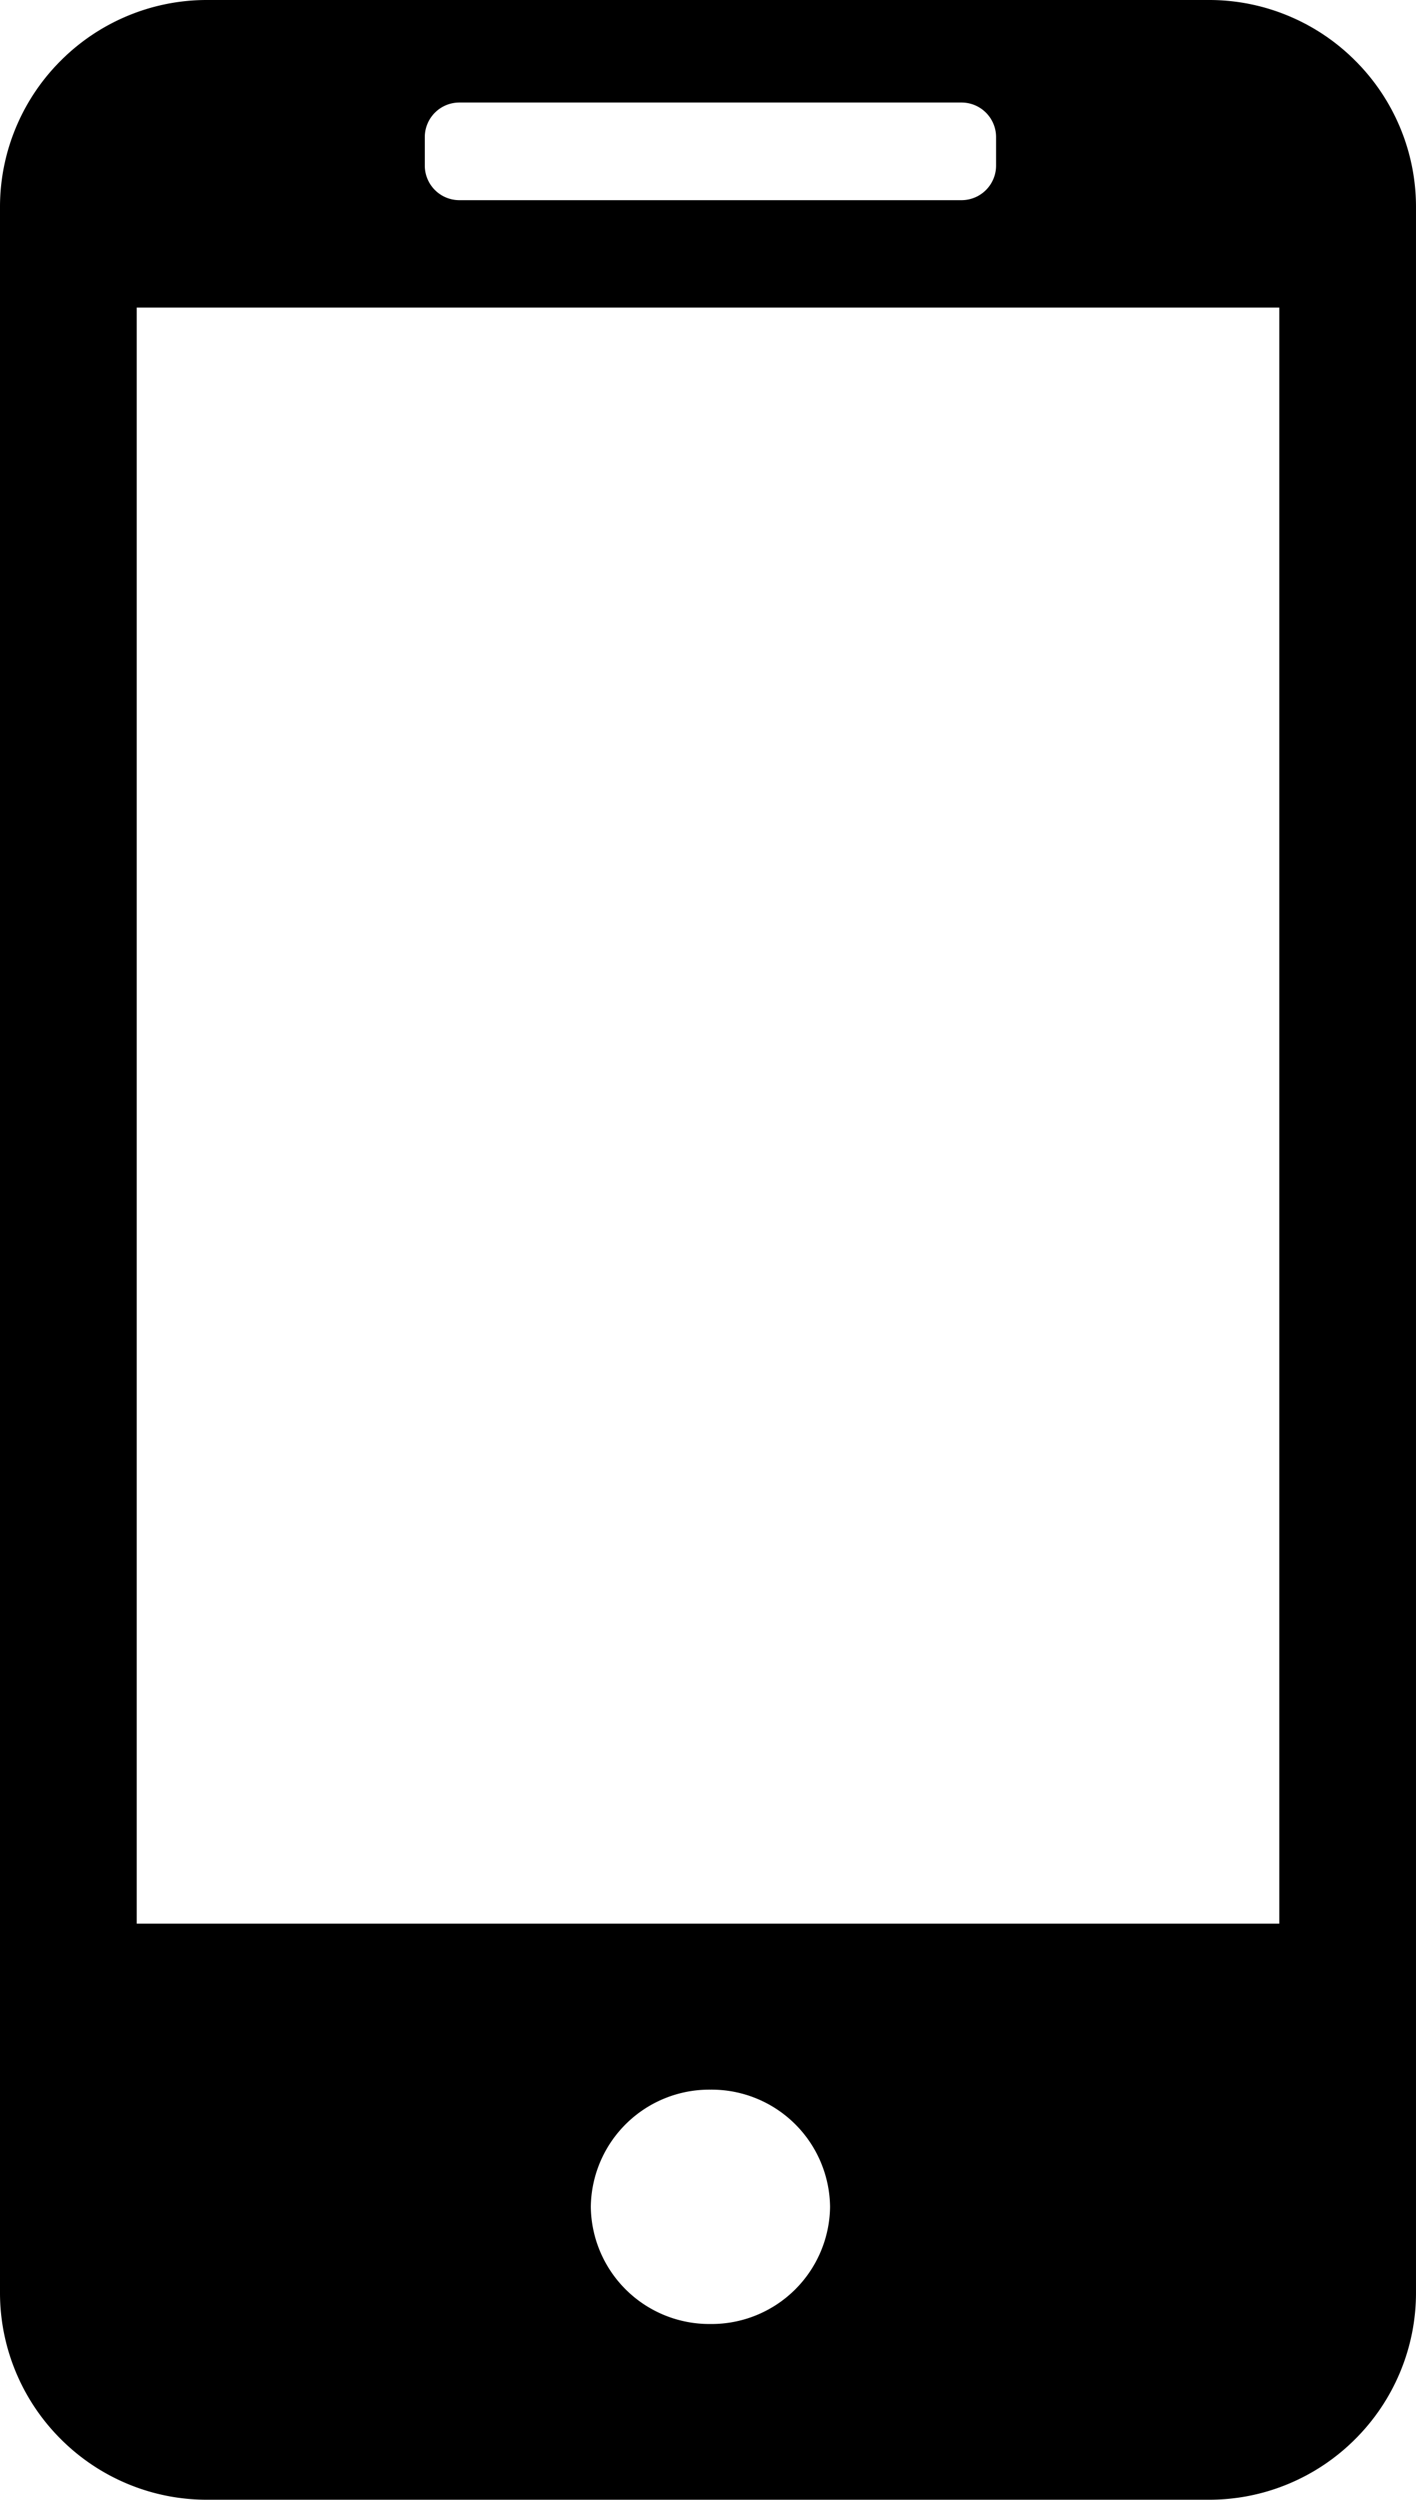 <svg xmlns="http://www.w3.org/2000/svg" width="246.001" height="434" viewBox="0 0 246.001 434">
  <path id="Subtraction_3" data-name="Subtraction 3" d="M-940,434h-174a35.78,35.78,0,0,1-14.012-2.829,35.889,35.889,0,0,1-11.443-7.716,35.876,35.876,0,0,1-7.715-11.443A35.771,35.771,0,0,1-1150,398V36a35.777,35.777,0,0,1,2.83-14.013,35.873,35.873,0,0,1,7.715-11.443,35.859,35.859,0,0,1,11.443-7.715A35.775,35.775,0,0,1-1114,0h174a35.77,35.77,0,0,1,14.013,2.83,35.837,35.837,0,0,1,11.443,7.715,35.866,35.866,0,0,1,7.716,11.443A35.77,35.77,0,0,1-904,36V398a35.763,35.763,0,0,1-2.829,14.013,35.867,35.867,0,0,1-7.716,11.443,35.875,35.875,0,0,1-11.443,7.716A35.775,35.775,0,0,1-940,434Zm-86.575-71.2a20.59,20.59,0,0,0-20.783,20.344,20.59,20.59,0,0,0,20.783,20.344,20.59,20.59,0,0,0,20.782-20.344A20.59,20.59,0,0,0-1026.575,362.8ZM-1126.248,53.4V333.977h198.5V53.4Zm56.048-35.6a6.007,6.007,0,0,0-6,6v4.954a6.007,6.007,0,0,0,6,6h87.248a6.007,6.007,0,0,0,6-6V23.8a6.007,6.007,0,0,0-6-6Z" transform="translate(1150 0)"/>
</svg>

